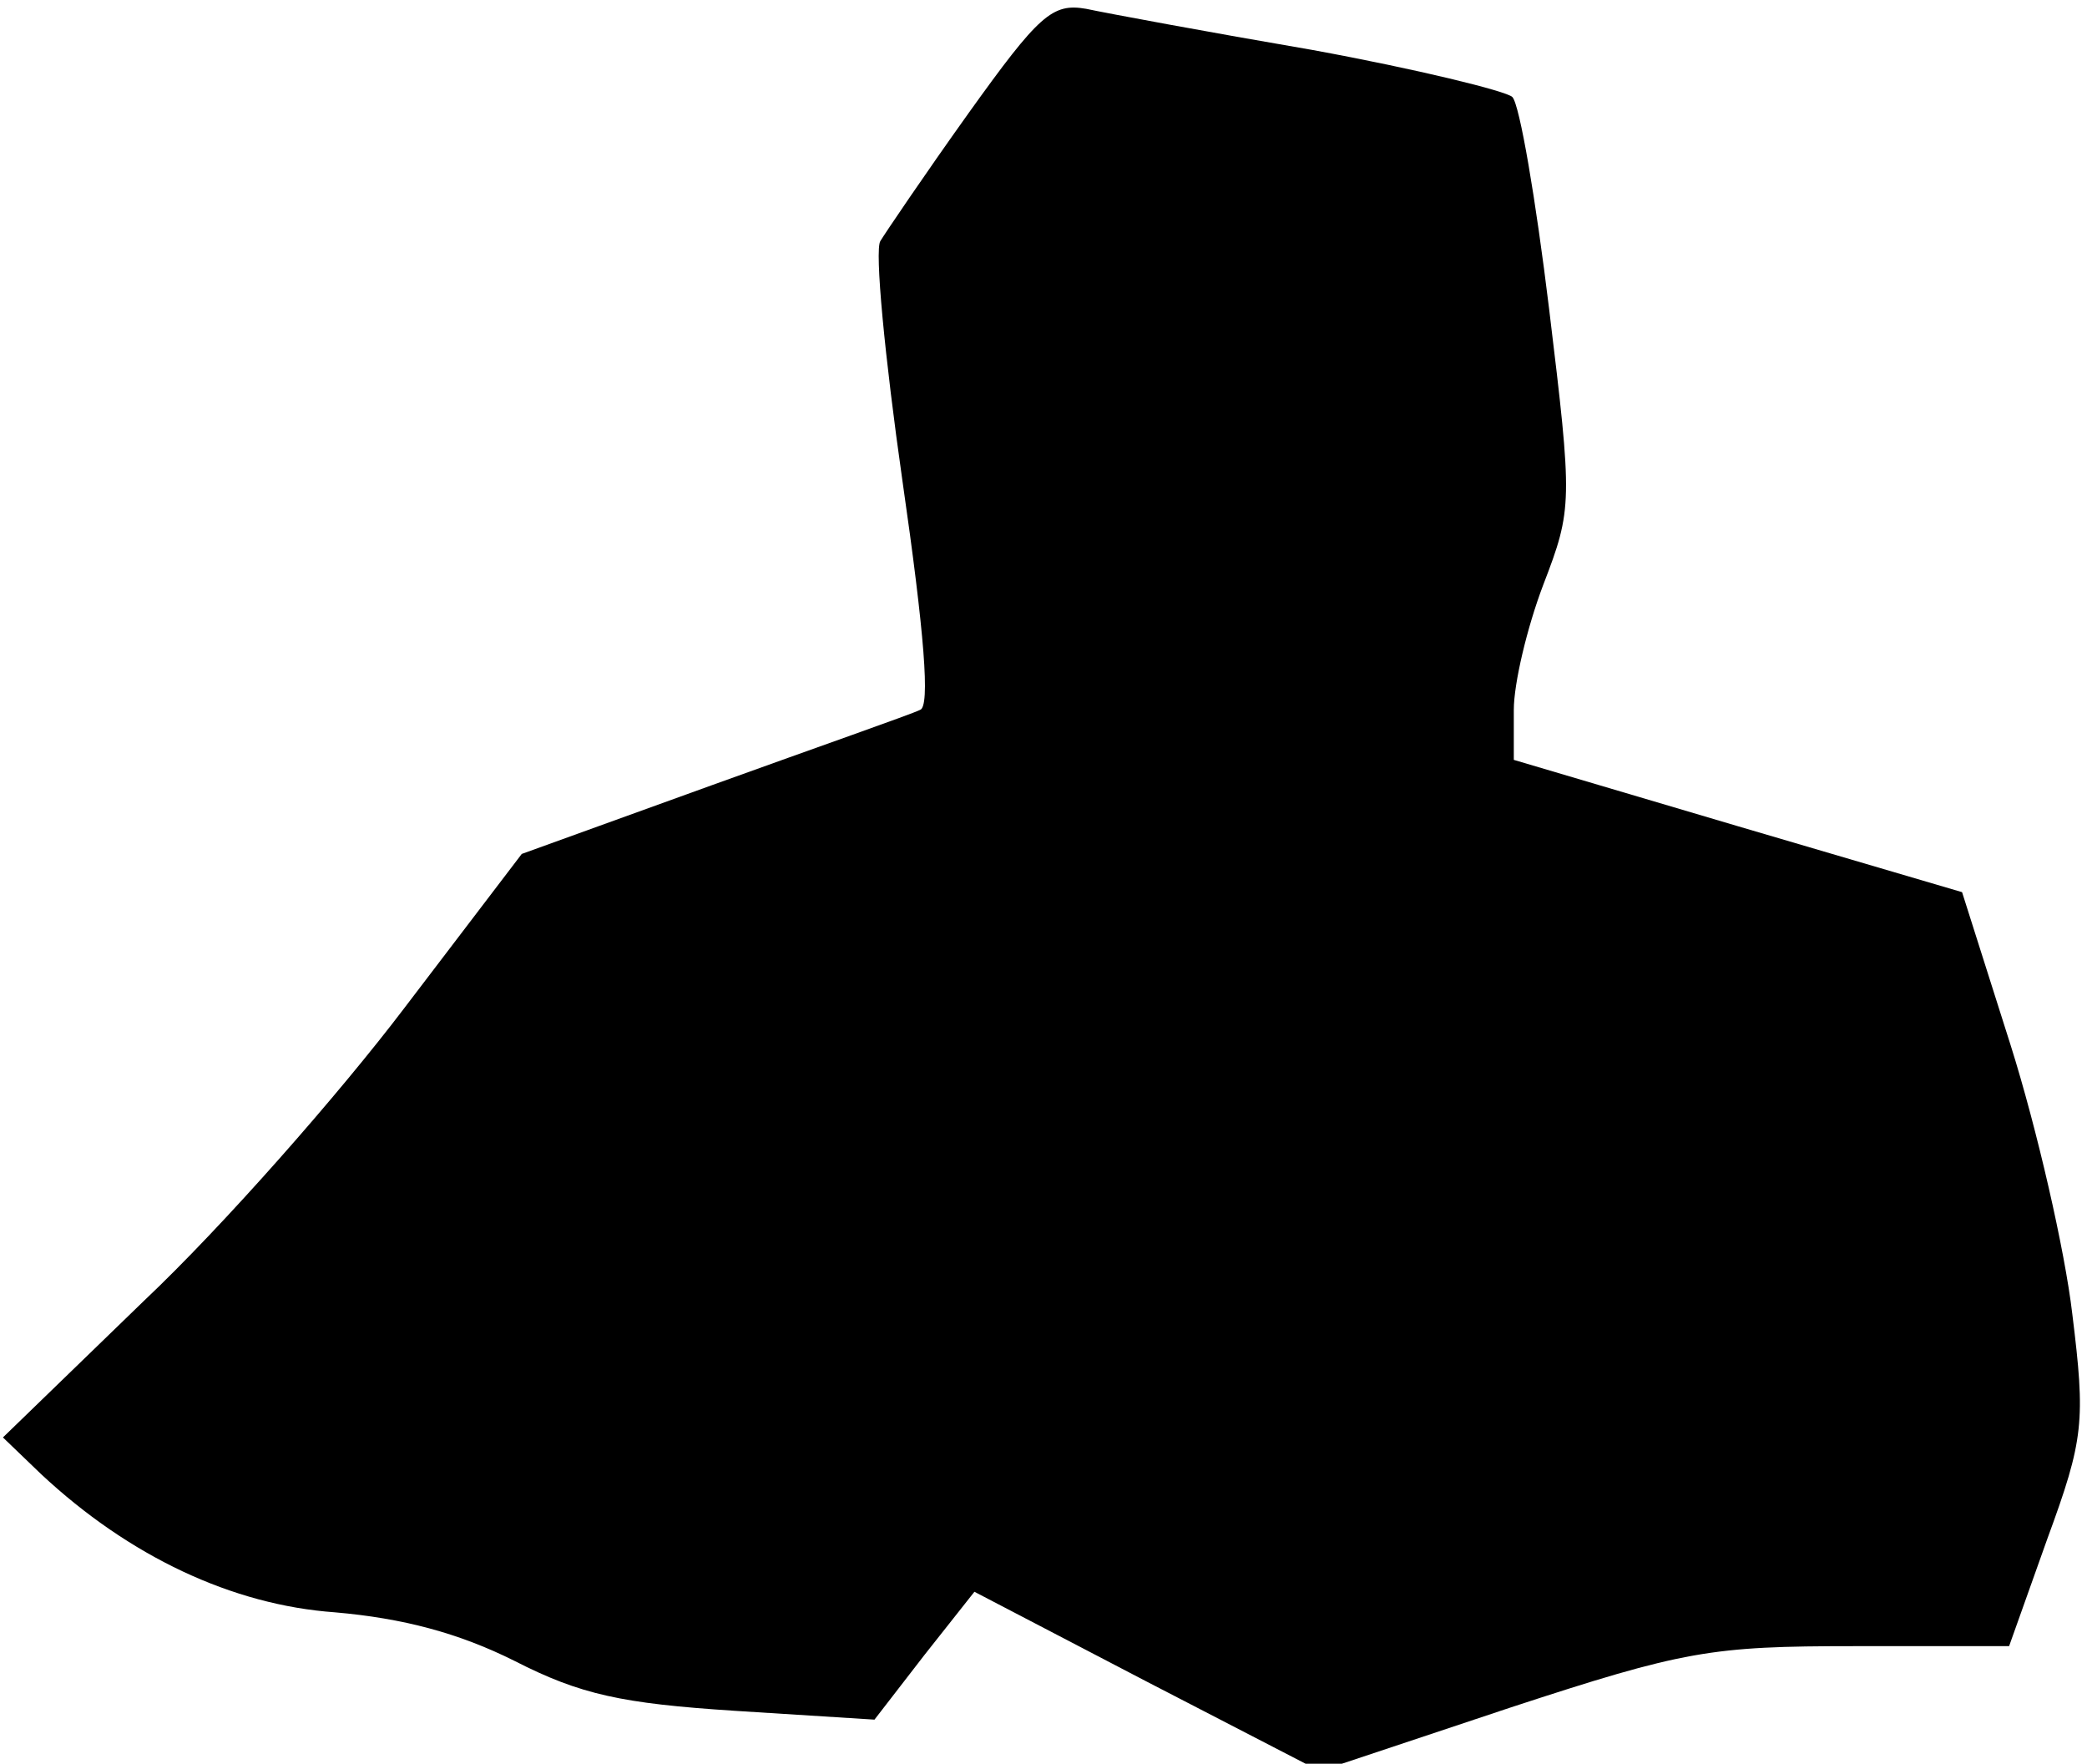 <?xml version="1.0" standalone="no"?>
<!DOCTYPE svg PUBLIC "-//W3C//DTD SVG 20010904//EN"
 "http://www.w3.org/TR/2001/REC-SVG-20010904/DTD/svg10.dtd">
<svg version="1.0" xmlns="http://www.w3.org/2000/svg"
 width="142pt" height="120pt" viewBox="0 0 142 120"
 preserveAspectRatio="xMidYMid meet">
<g transform="translate(0,120) scale(0.1,-0.1)"
fill="#000000" stroke="none">
<path fill="#000000" stroke="none" d="M659 1123 c-30 -42 -57 -82 -60 -87 -4
-6 3 -79 15 -163 15 -104 19 -154 12 -156 -6 -3 -69 -25 -141 -51 l-130 -47
-80 -105 c-44 -58 -123 -148 -177 -199 l-96 -93 26 -25 c60 -56 130 -89 200
-94 46 -4 84 -14 122 -33 45 -23 73 -29 150 -34 l95 -6 34 44 34 43 117 -61
118 -61 129 43 c119 39 137 42 235 42 l105 0 26 73 c25 68 26 80 17 153 -5 43
-24 126 -42 183 l-33 104 -153 45 -152 45 0 34 c0 18 9 56 20 85 20 52 20 56
4 188 -9 74 -20 139 -25 144 -4 4 -65 19 -136 32 -70 12 -140 25 -154 28 -23
4 -32 -4 -80 -71z"/>
</g>
</svg>
